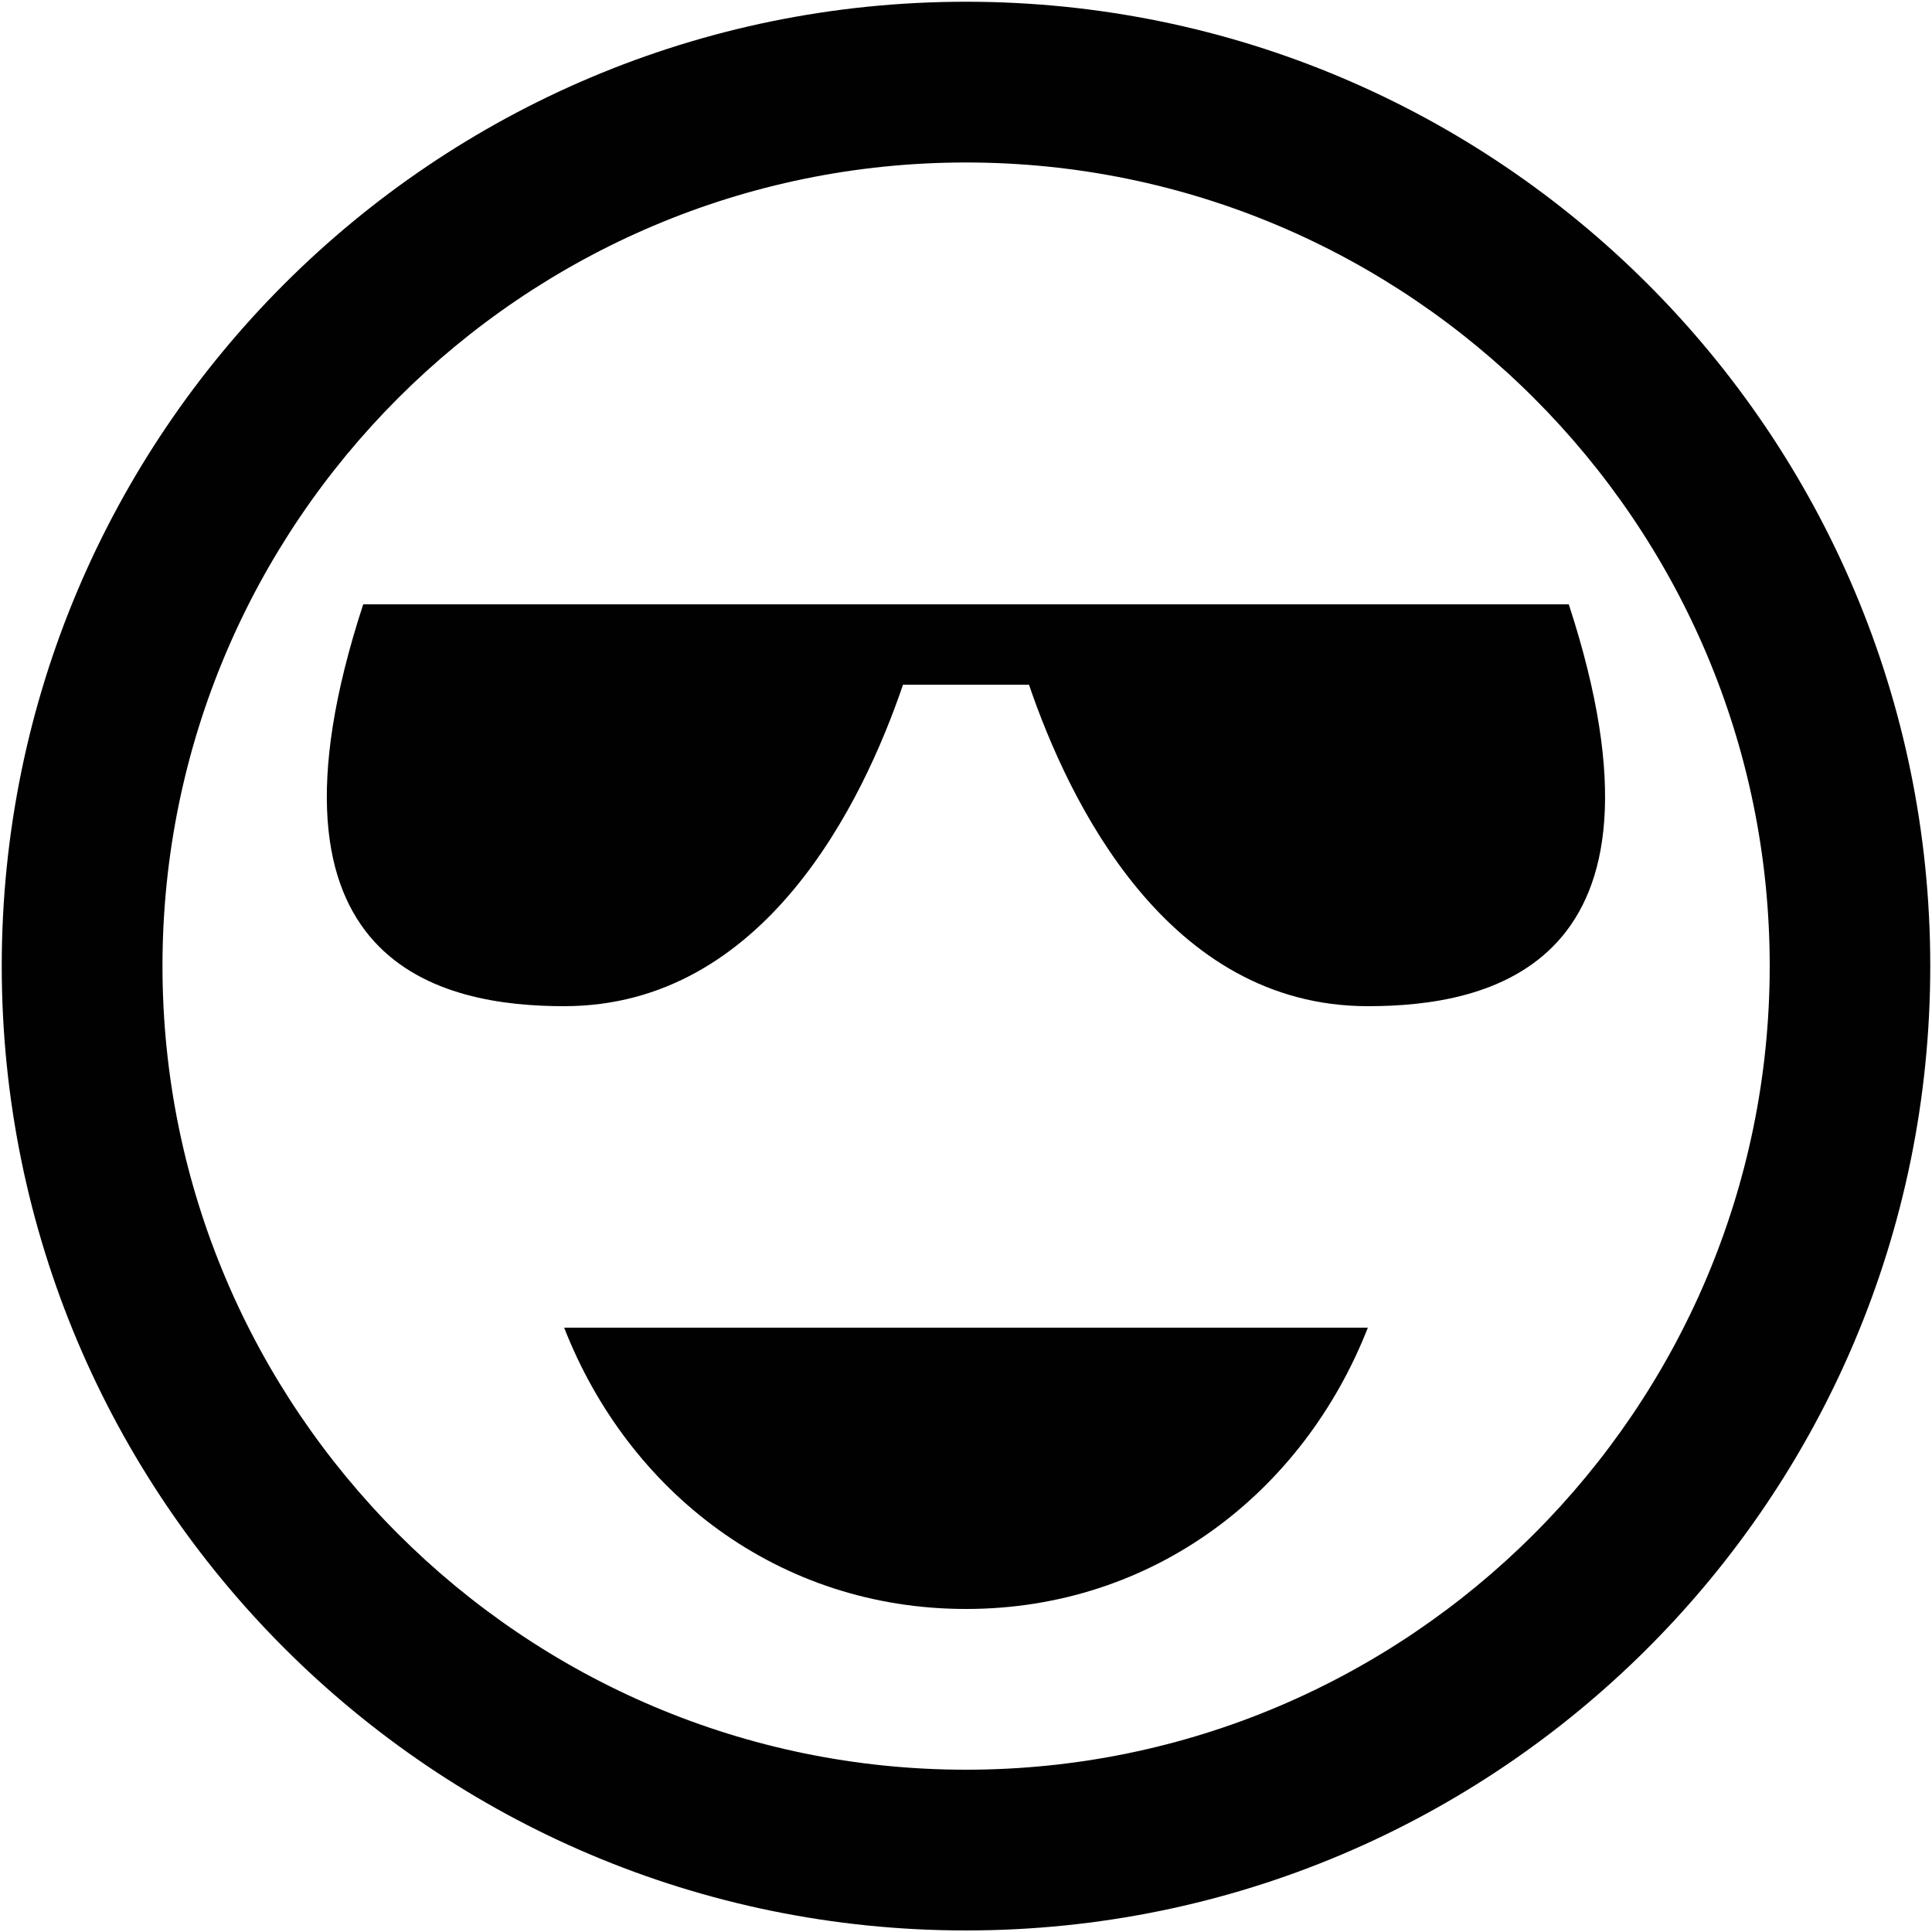 <svg xmlns="http://www.w3.org/2000/svg" xmlns:xlink="http://www.w3.org/1999/xlink" version="1.1" x="0px" y="0px" viewBox="0 0 1000 1000" enable-background="new 0 0 1000 1000" xml:space="preserve"><g><path fill="#010101" d="M812 312.8H188c-61.5 188 42 208 104 208c103.8 0 154.7-105.7 175.4-166.4h65.2 c20.7 60.7 71.6 166.4 175.4 166.4C769.9 520.8 873.4 500.9 812 312.8"/><path fill="#010101" d="M500 84.1c229.3 0 416 186.6 416 415.9C916 729.3 729.3 916 500 916C270.7 916 84.1 729.3 84.1 500 C84.1 270.7 270.7 84.1 500 84.1 M500 0.9C224.3 0.9 0.9 224.3 0.9 500c0 275.7 223.4 499.2 499.1 499.2 c275.6 0 499.1-223.4 499.1-499.2C999.1 224.3 775.6 0.9 500 0.9"/><path fill="#010101" d="M292 687.2c33.3 85.2 111 145.6 208 145.6c97 0 174.6-60.4 208-145.6H292z"/></g></svg>
